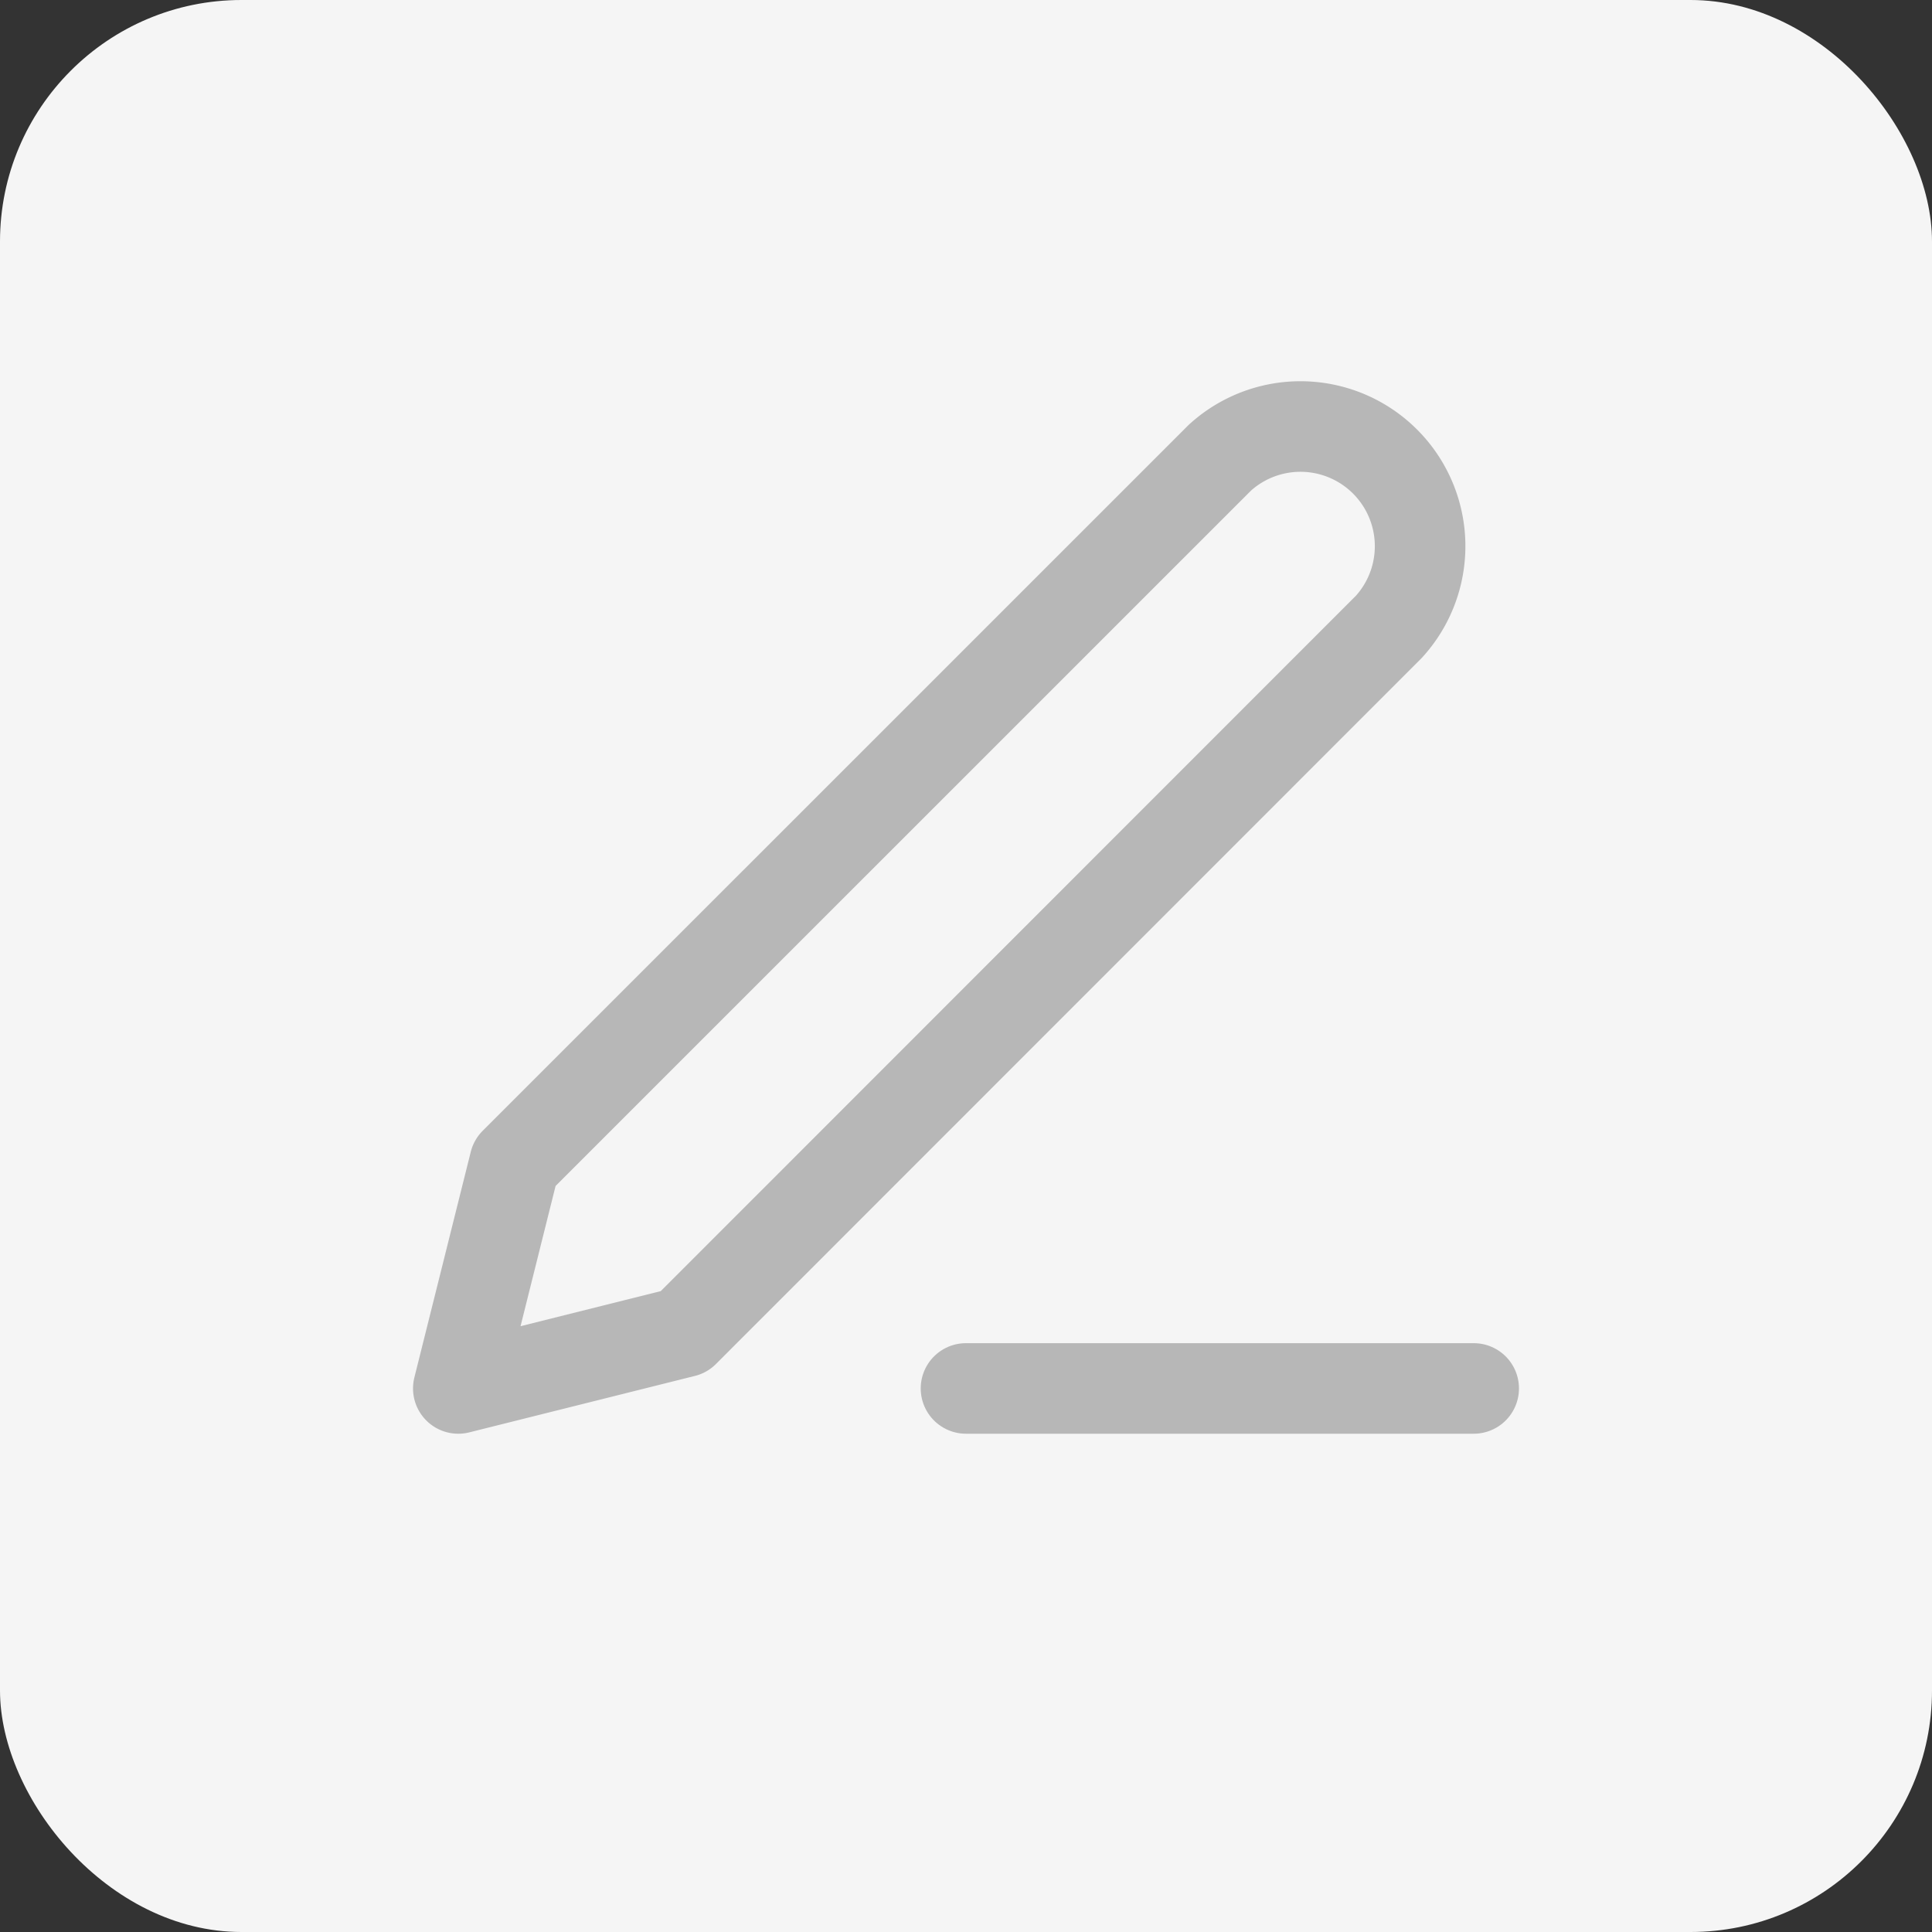<svg xmlns="http://www.w3.org/2000/svg" xmlns:xlink="http://www.w3.org/1999/xlink" width="32" height="32" viewBox="0 0 32 32">
  <rect x="0" y="0" width="32" height="32" fill="#333333" stroke="none"/>
  <defs>
    <clipPath id="clip-icon_edit_disable">
      <rect width="32" height="32"/>
    </clipPath>
  </defs>
  <g id="icon_edit_disable" clip-path="url(#clip-icon_edit_disable)">
    <g id="button_edit">
      <g id="Group_17655" data-name="Group 17655" transform="translate(-1301 -421)">
        <rect id="Rectangle_77_Copy_14" data-name="Rectangle 77 Copy 14" width="32" height="32" rx="4" transform="translate(1301 421)" fill="#f5f5f5"/>
        <g id="Icon_feather-edit-3" data-name="Icon feather-edit-3" transform="translate(1304.091 423.682)">
          <path id="Path_12482" data-name="Path 12482" d="M18,30h8.409" transform="translate(-5.091 -9.685)" fill="none" stroke="#b7b7b7" stroke-linecap="round" stroke-linejoin="round" stroke-width="1.5"/>
          <path id="Path_12483" data-name="Path 12483" d="M17.113,4.9a1.982,1.982,0,0,1,2.8,2.8L8.237,19.38,4.5,20.315l.934-3.737Z" fill="none" stroke="#b7b7b7" stroke-linecap="round" stroke-linejoin="round" stroke-width="1.5"/>
        </g>
      </g>
    </g>
  </g>
</svg>
